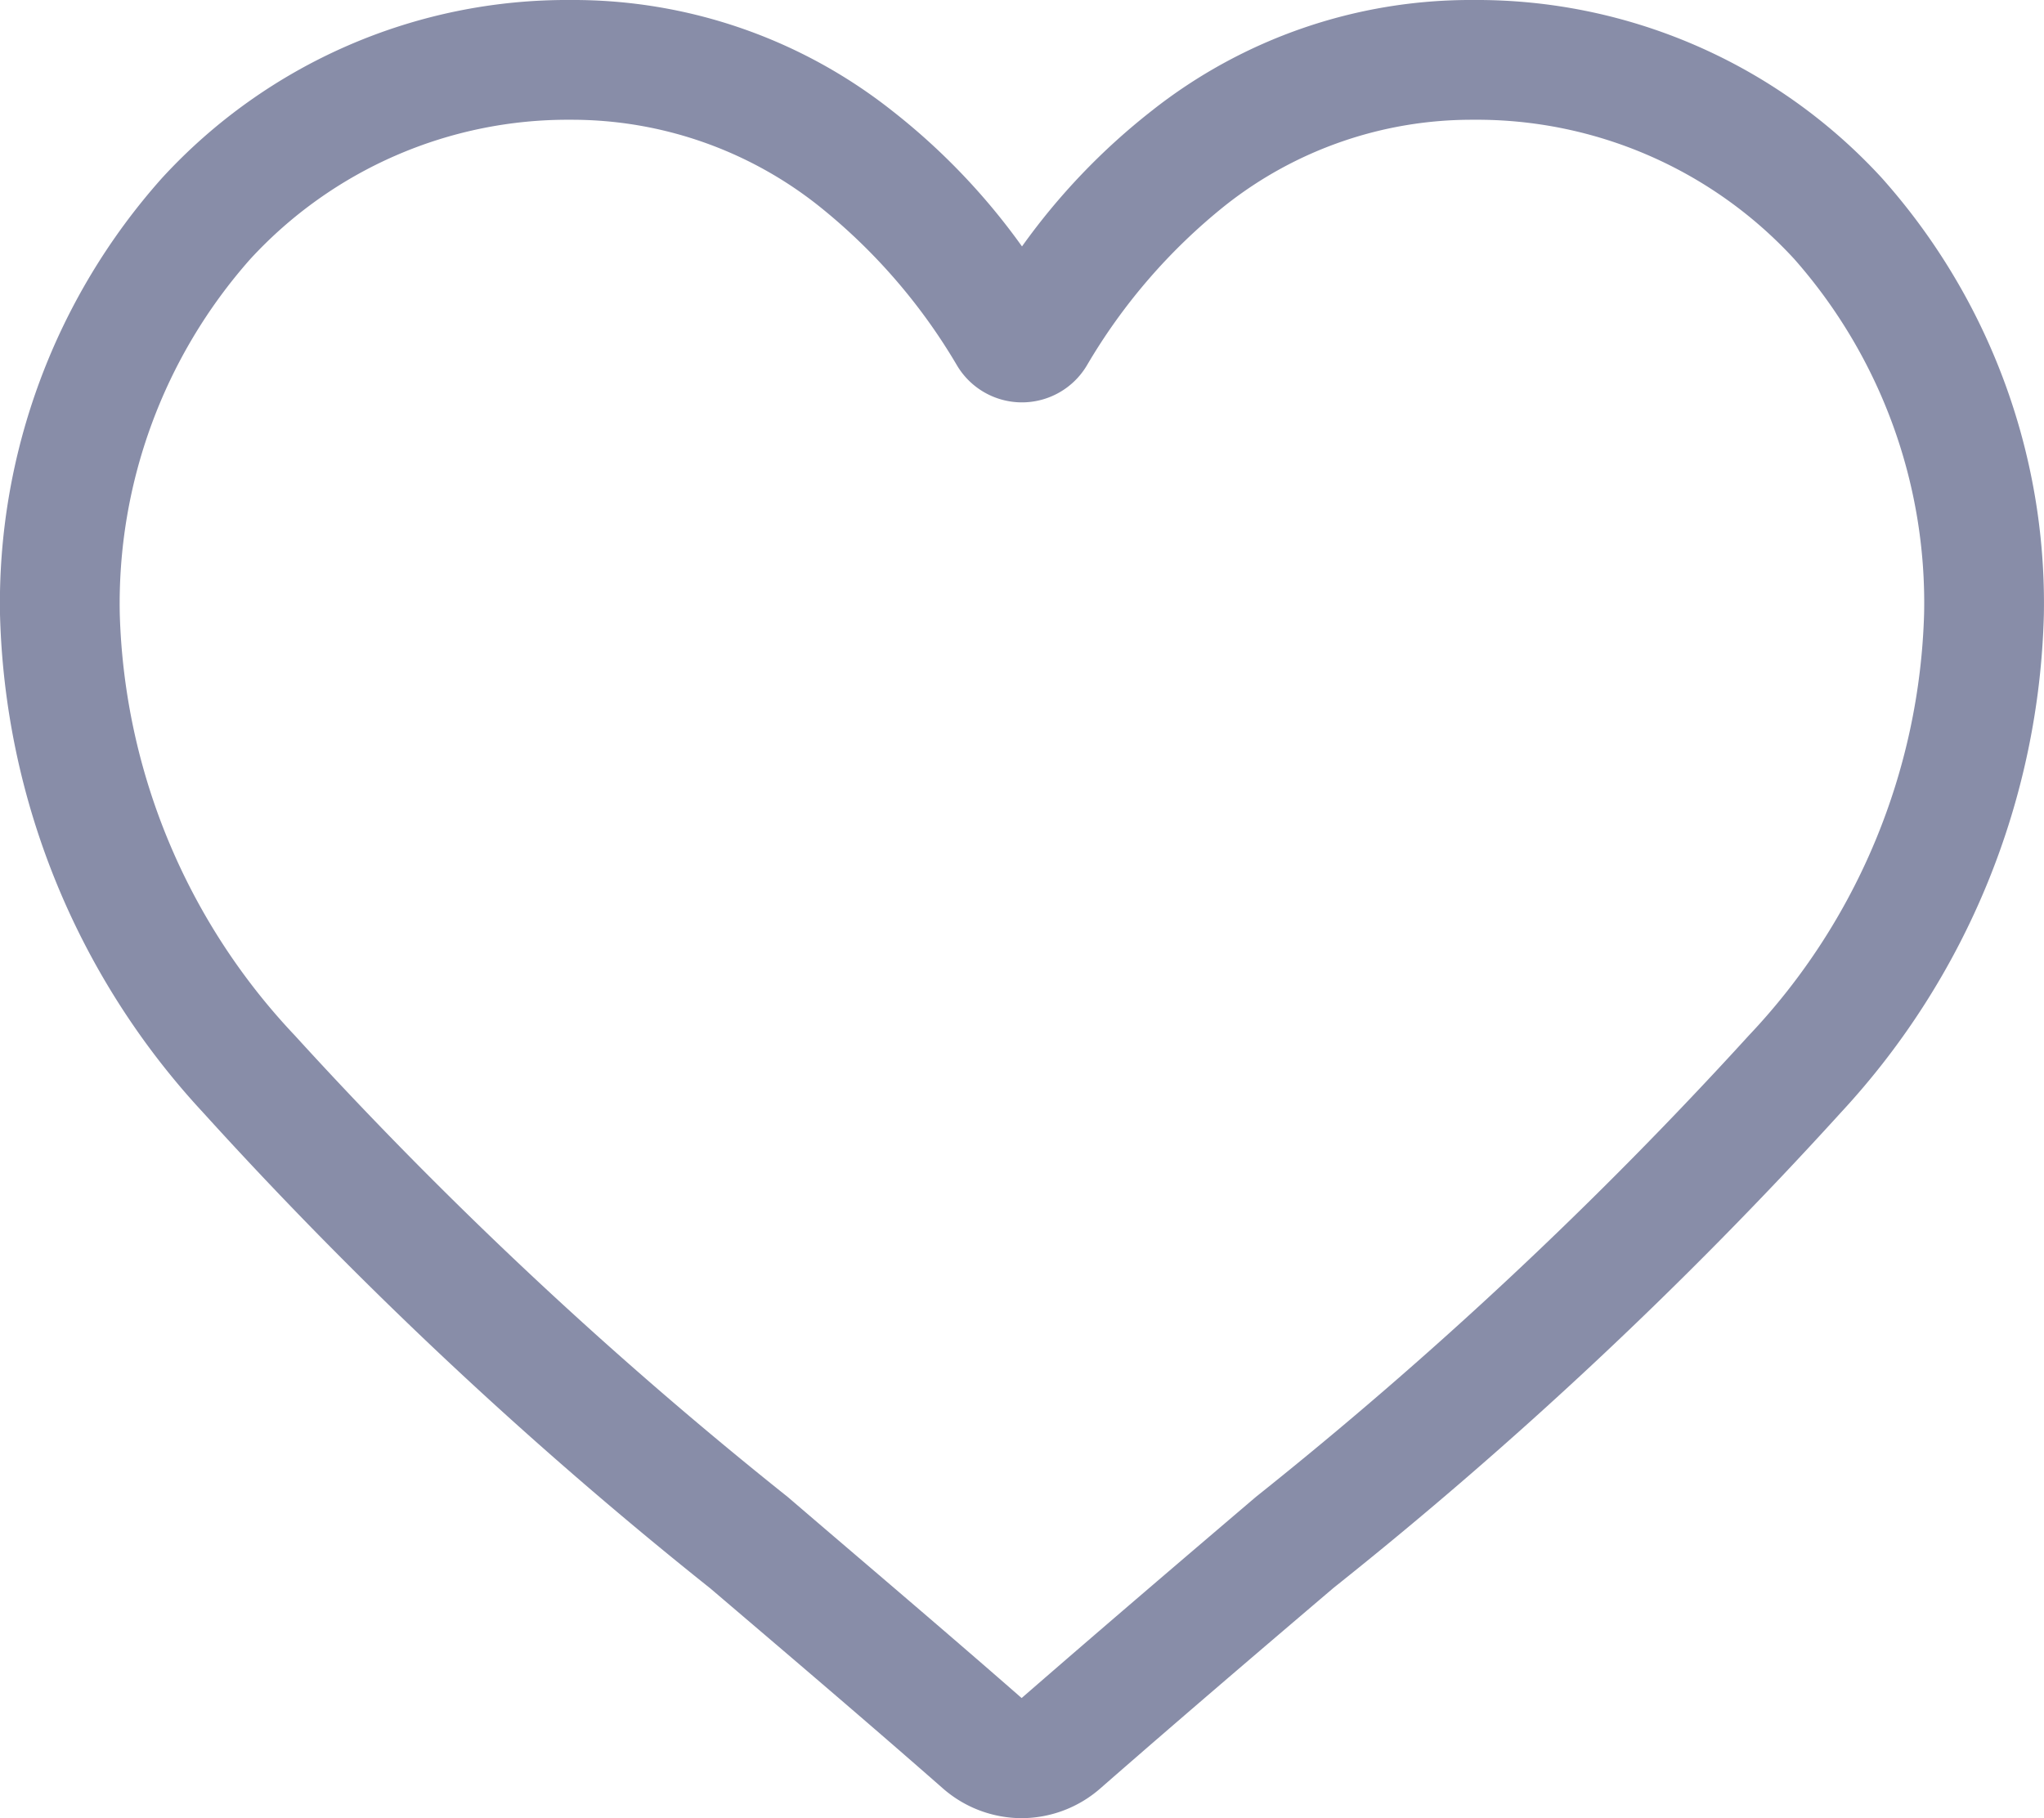 <svg xmlns="http://www.w3.org/2000/svg" width="16.86" height="15" viewBox="0 0 16.86 15">
  <path id="heart" d="M8.43,15a.989.989,0,0,1-.652-.245C7.1,14.16,6.44,13.6,5.861,13.106l0,0A35.656,35.656,0,0,1,1.672,9.175,6.275,6.275,0,0,1,0,5.067a5.27,5.27,0,0,1,1.338-3.6A4.534,4.534,0,0,1,4.71,0,4.241,4.241,0,0,1,7.359.914,5.42,5.42,0,0,1,8.43,2.033,5.42,5.42,0,0,1,9.5.914,4.241,4.241,0,0,1,12.15,0a4.534,4.534,0,0,1,3.372,1.468,5.27,5.27,0,0,1,1.337,3.6,6.275,6.275,0,0,1-1.672,4.108A35.648,35.648,0,0,1,11,13.1c-.58.494-1.238,1.055-1.921,1.652A.989.989,0,0,1,8.43,15ZM4.71.988a3.557,3.557,0,0,0-2.646,1.15A4.287,4.287,0,0,0,.988,5.067,5.28,5.28,0,0,0,2.433,8.544,35.087,35.087,0,0,0,6.5,12.352l0,0c.582.5,1.241,1.057,1.927,1.657.69-.6,1.351-1.164,1.933-1.66a35.093,35.093,0,0,0,4.066-3.807,5.281,5.281,0,0,0,1.445-3.478A4.287,4.287,0,0,0,14.8,2.137,3.557,3.557,0,0,0,12.15.988a3.276,3.276,0,0,0-2.045.708,4.792,4.792,0,0,0-1.14,1.319.623.623,0,0,1-1.071,0A4.788,4.788,0,0,0,6.755,1.7,3.275,3.275,0,0,0,4.71.988Zm0,0" fill="#888da8"/>
</svg>
